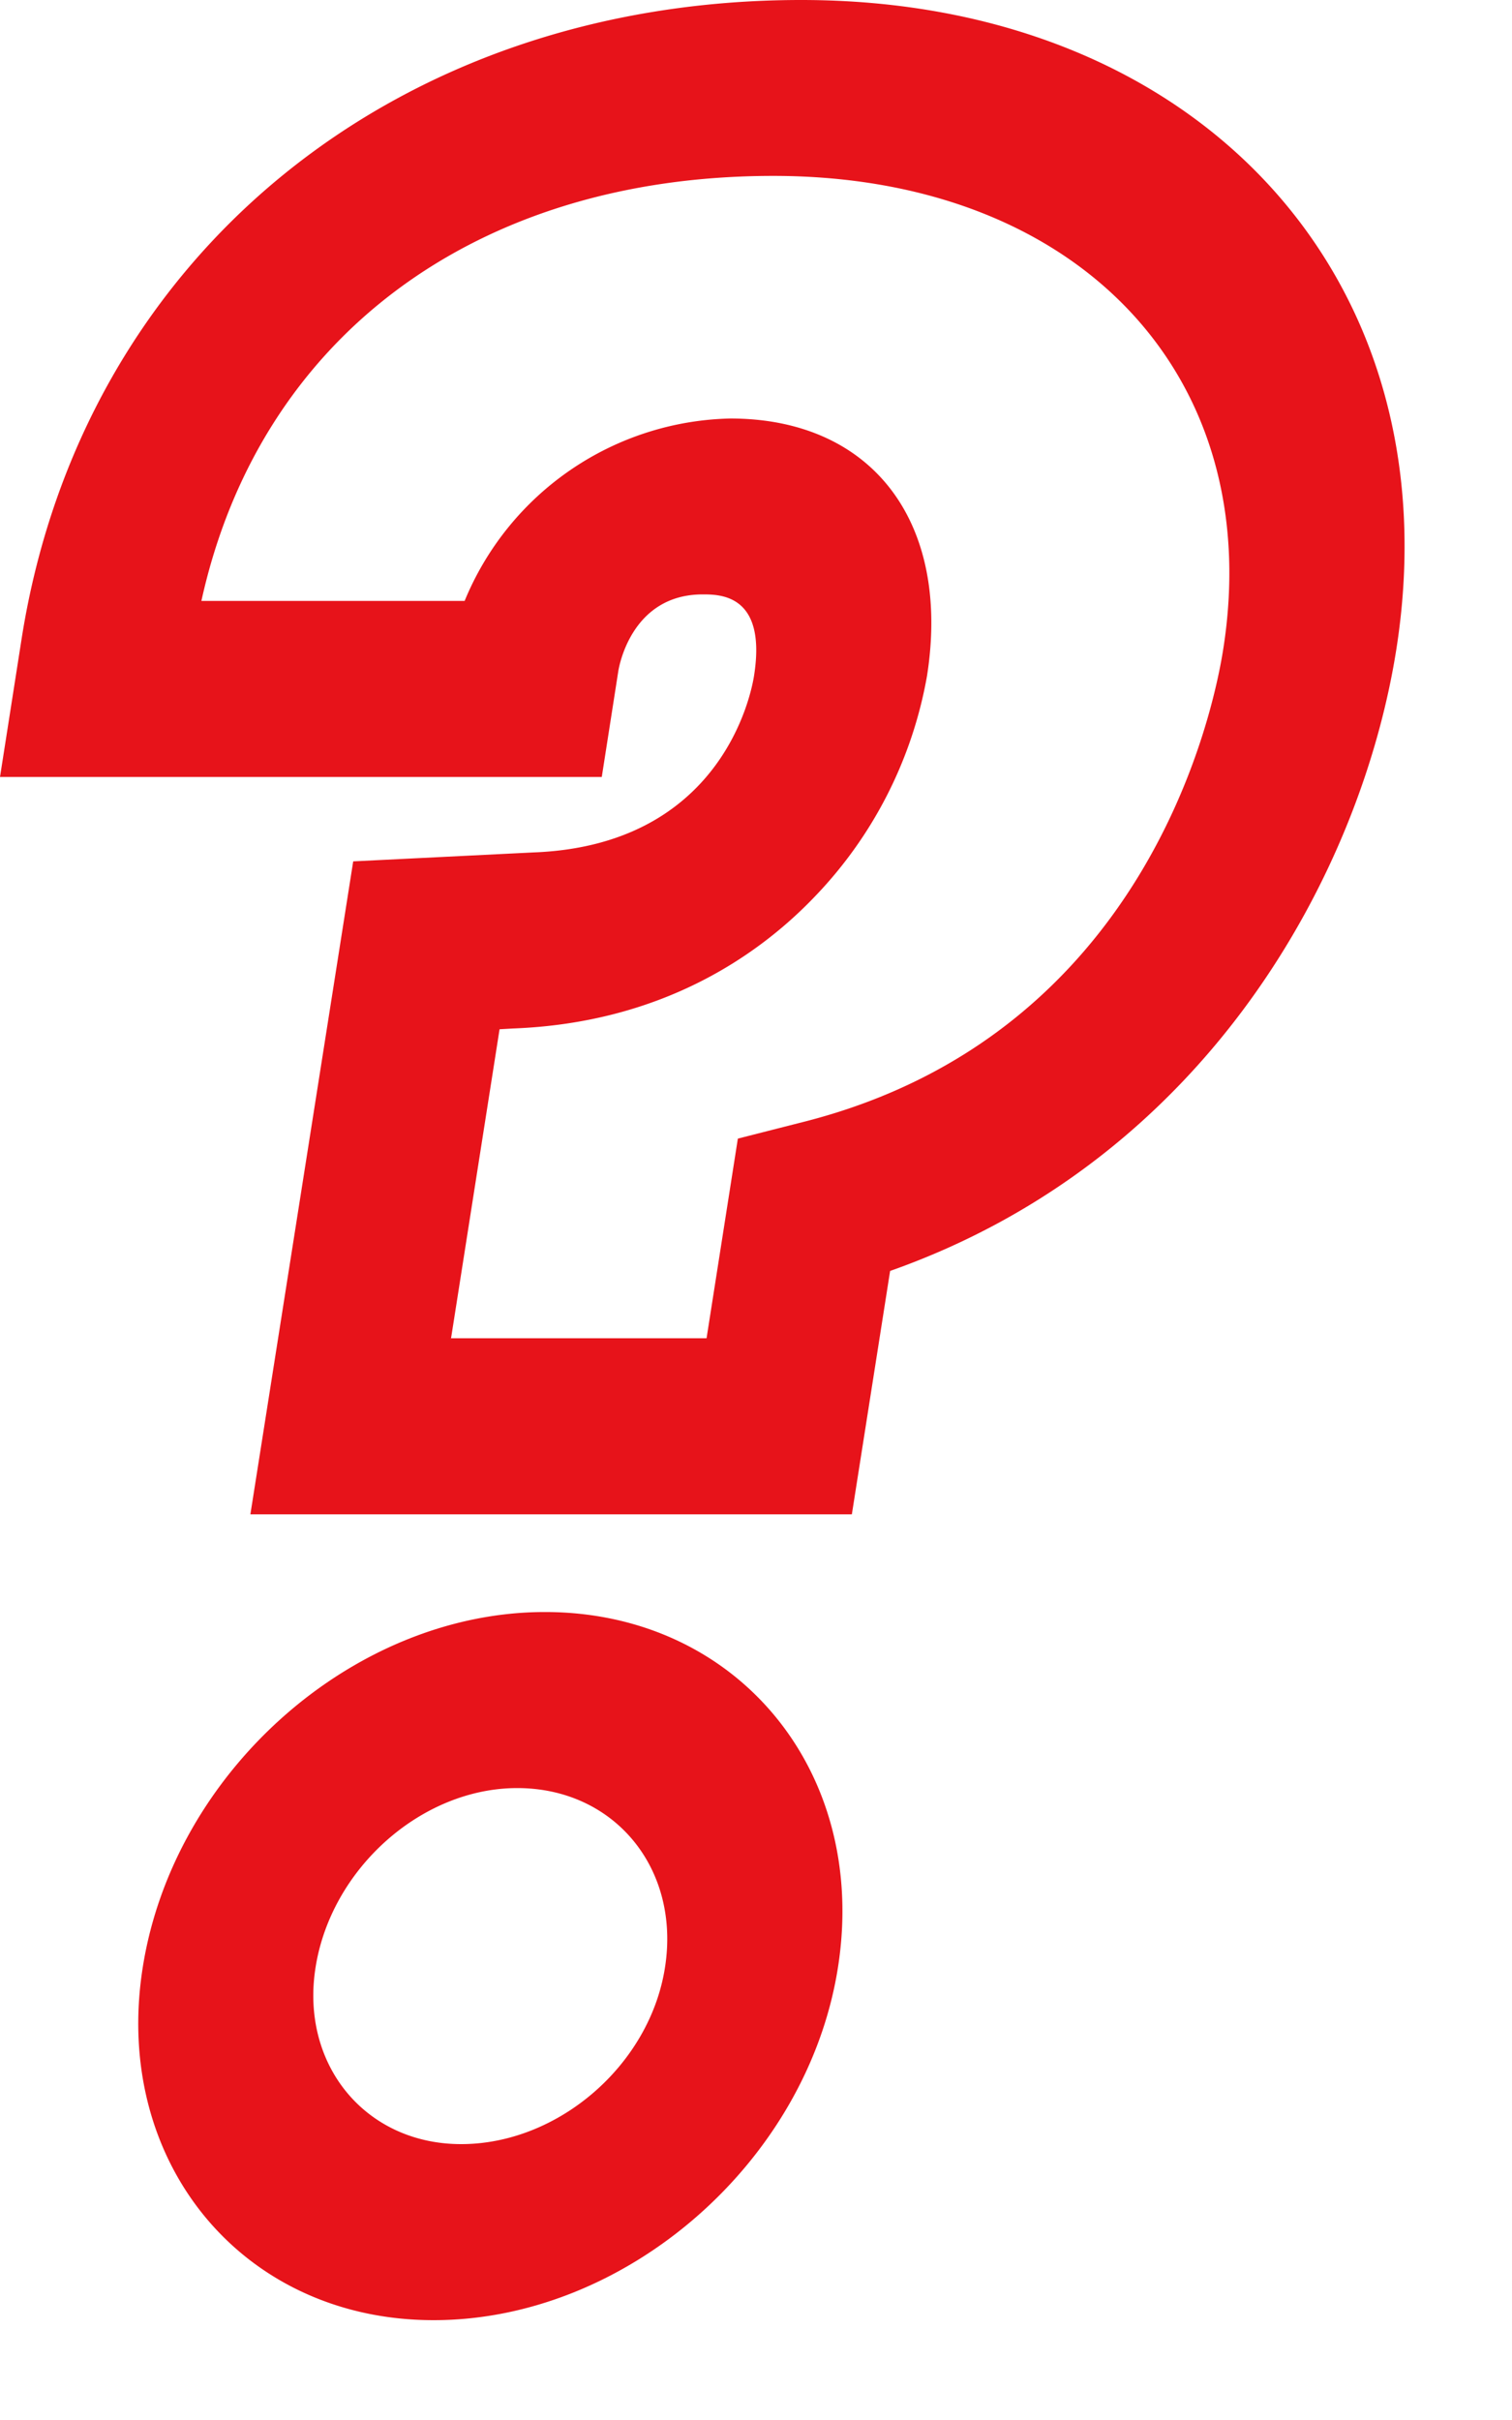 <svg xmlns="http://www.w3.org/2000/svg" width="10" height="16" viewBox="0 0 10 16">
    <path fill="#E7131A" fill-rule="evenodd" d="M5.634 10.012H1.656l.68-4.317 1.19-.059c1.25-.046 1.443-1.053 1.461-1.168.085-.538-.224-.538-.34-.538-.473 0-.553.482-.557.503l-.11.704H0l.143-.914C.54 1.698 2.613 0 5.299 0 7.928 0 9.62 1.846 9.235 4.293c-.232 1.473-1.248 3.369-3.348 4.11l-.253 1.609zM2.98 8.848h1.693l.207-1.32.444-.113c2.257-.578 2.7-2.702 2.766-3.122.286-1.813-.965-3.13-2.976-3.13-1.972 0-3.399 1.07-3.782 2.81h1.741A1.946 1.946 0 0 1 4.83 2.767c.938 0 1.461.684 1.301 1.702a2.805 2.805 0 0 1-.75 1.467c-.359.373-.996.827-1.99.864l-.087.005-.321 2.044zm2.562 4.16c.204-1.296-.667-2.35-1.938-2.35-1.263 0-2.456 1.054-2.66 2.35-.203 1.286.66 2.332 1.924 2.332 1.272 0 2.472-1.046 2.674-2.332zm-1.144 0c-.1.644-.705 1.168-1.348 1.168-.632 0-1.065-.524-.963-1.168.103-.654.701-1.186 1.334-1.186.642 0 1.08.532.977 1.186z"/>
</svg>

